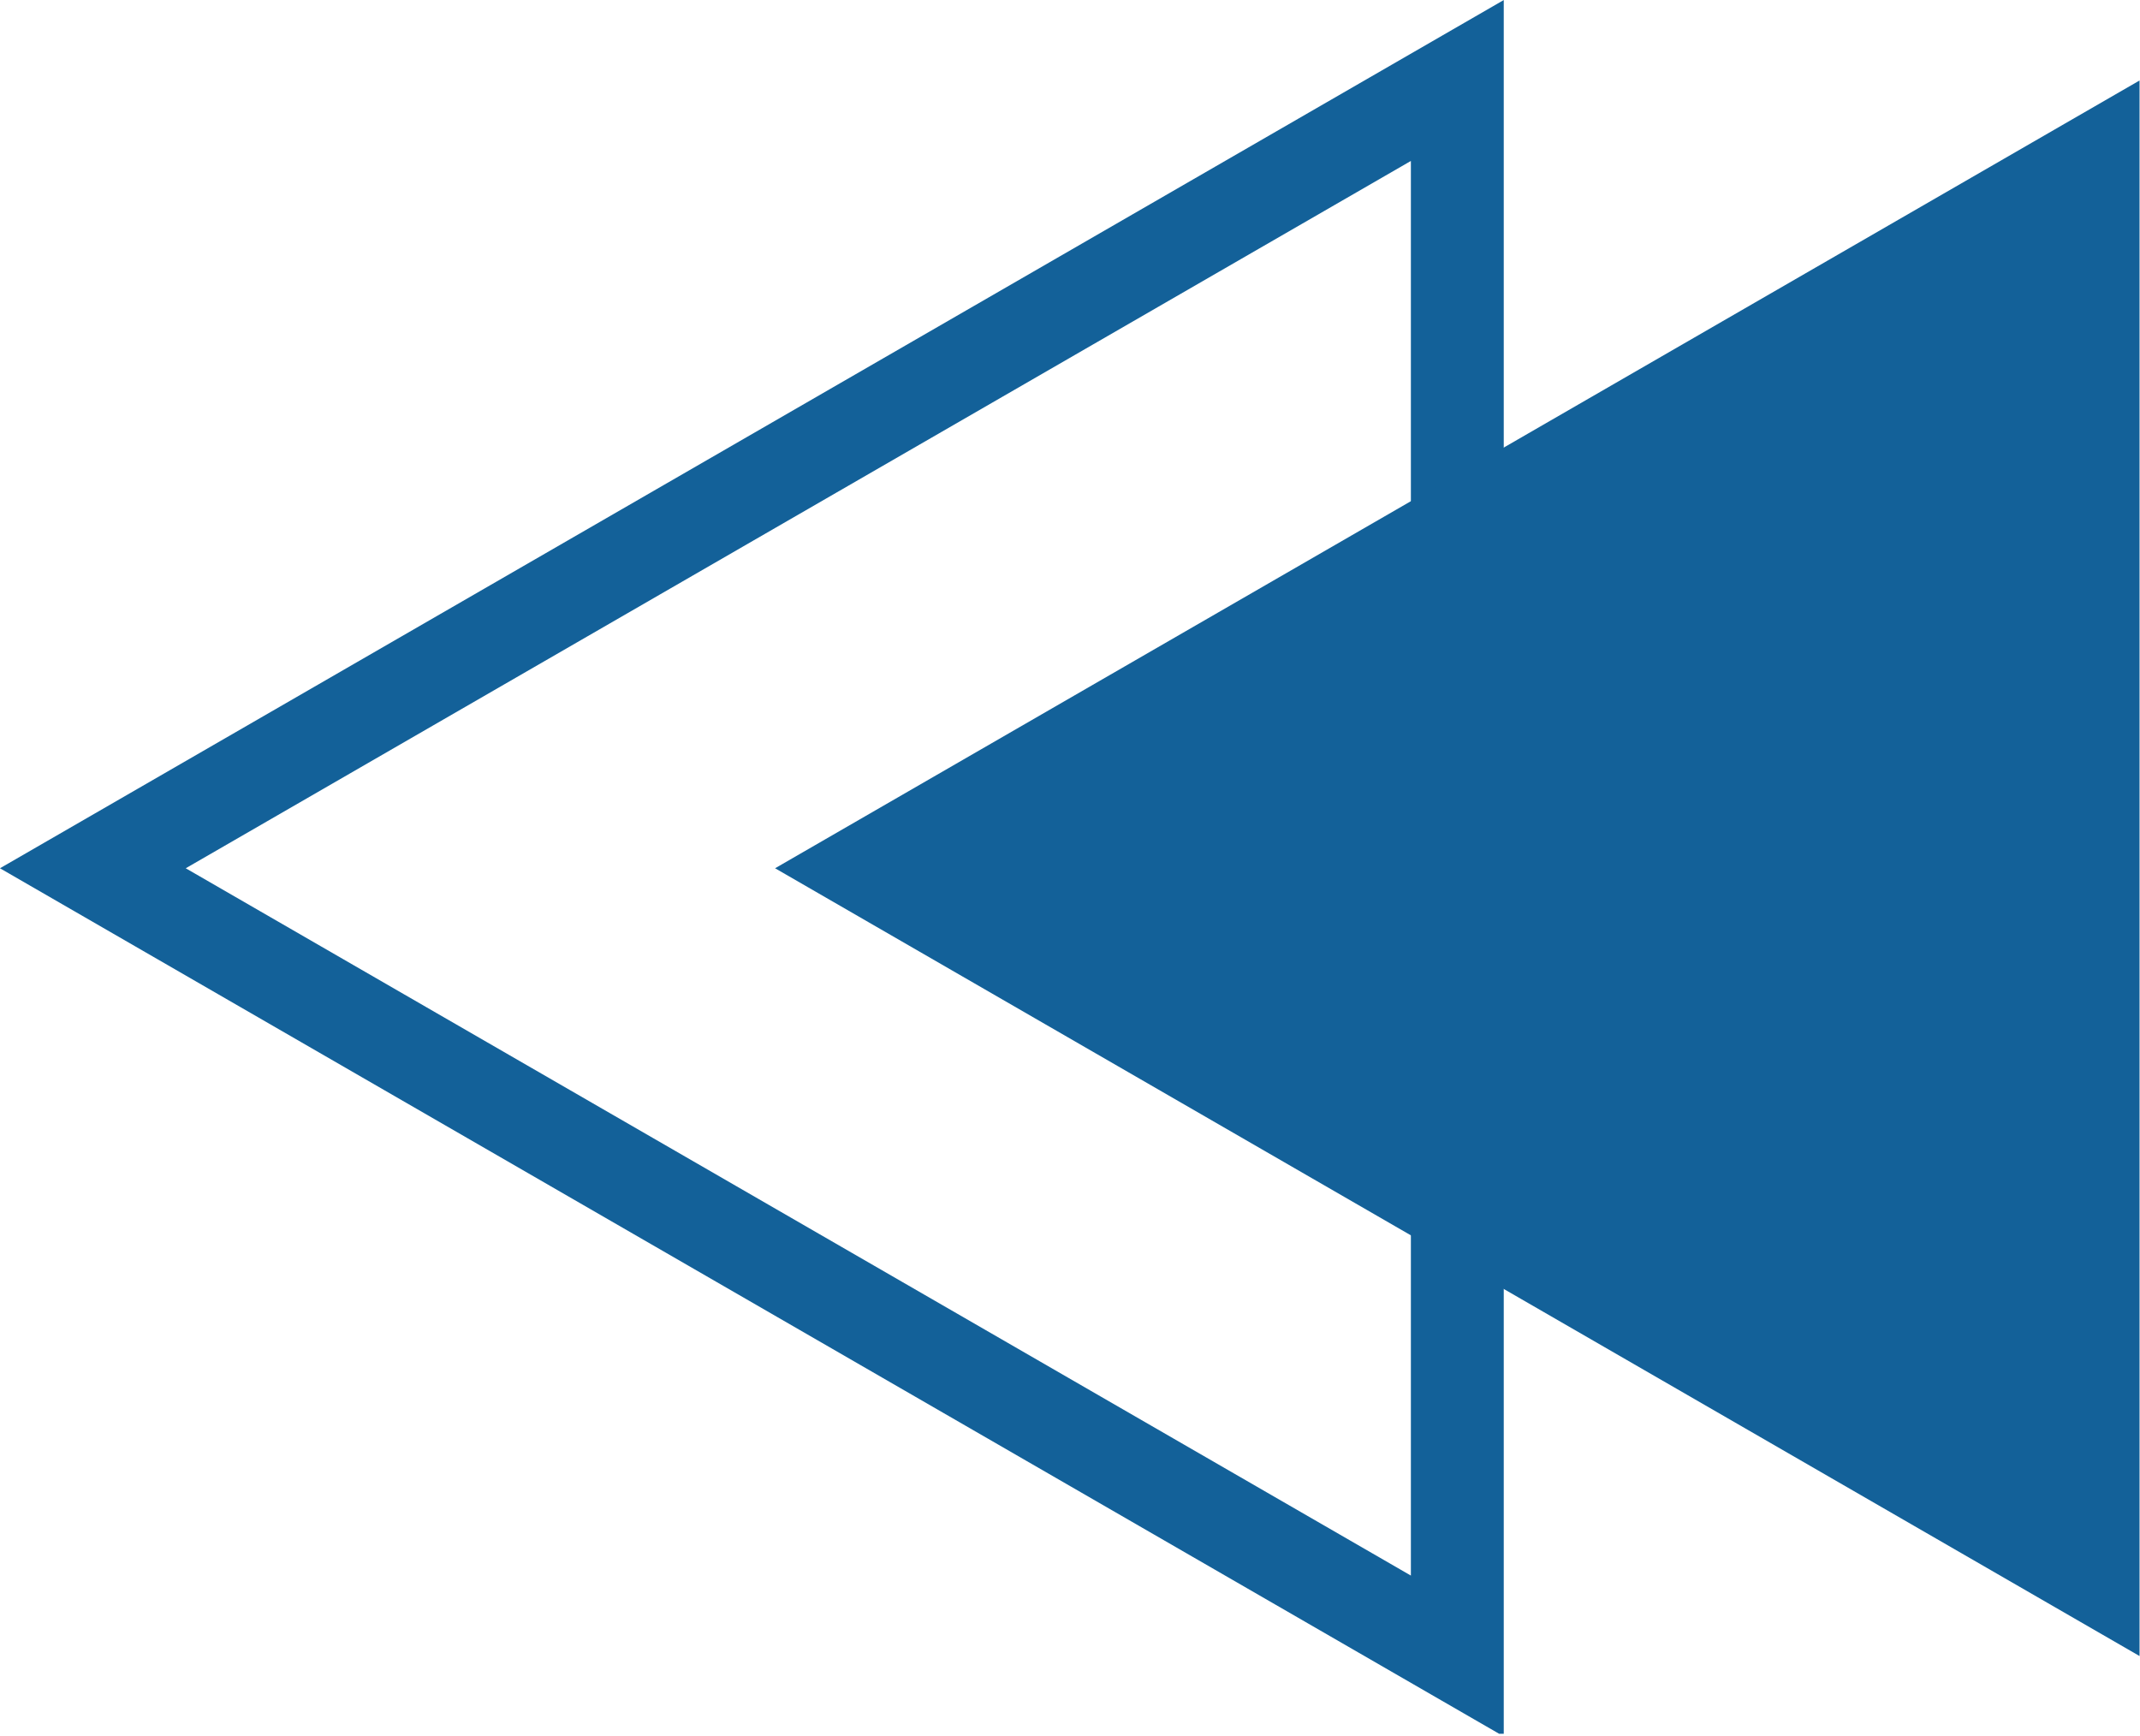<svg xmlns="http://www.w3.org/2000/svg" xmlns:xlink="http://www.w3.org/1999/xlink" zoomAndPan="magnify" preserveAspectRatio="xMidYMid meet" version="1.0" viewBox="413.84 224.14 244.29 198.21"><defs><clipPath id="ced109ab1d"><path d="M 413.848 224.145 L 586 224.145 L 586 422.051 L 413.848 422.051 Z M 413.848 224.145 " clip-rule="nonzero"/></clipPath><clipPath id="c37ad44b6f"><path d="M 502 233 L 658.121 233 L 658.121 414 L 502 414 Z M 502 233 " clip-rule="nonzero"/></clipPath></defs><g clip-path="url(#ced109ab1d)"><path fill="#136199" d="M 585.5 422.359 L 585.5 224.145 L 413.836 323.254 Z M 574.898 242.512 L 574.898 403.996 L 435.043 323.254 Z M 574.898 242.512 " fill-opacity="1" fill-rule="nonzero"/></g><g clip-path="url(#c37ad44b6f)"><path fill="#136199" d="M 502.32 323.254 L 658.078 233.328 L 658.078 413.18 Z M 502.32 323.254 " fill-opacity="1" fill-rule="nonzero"/></g></svg>